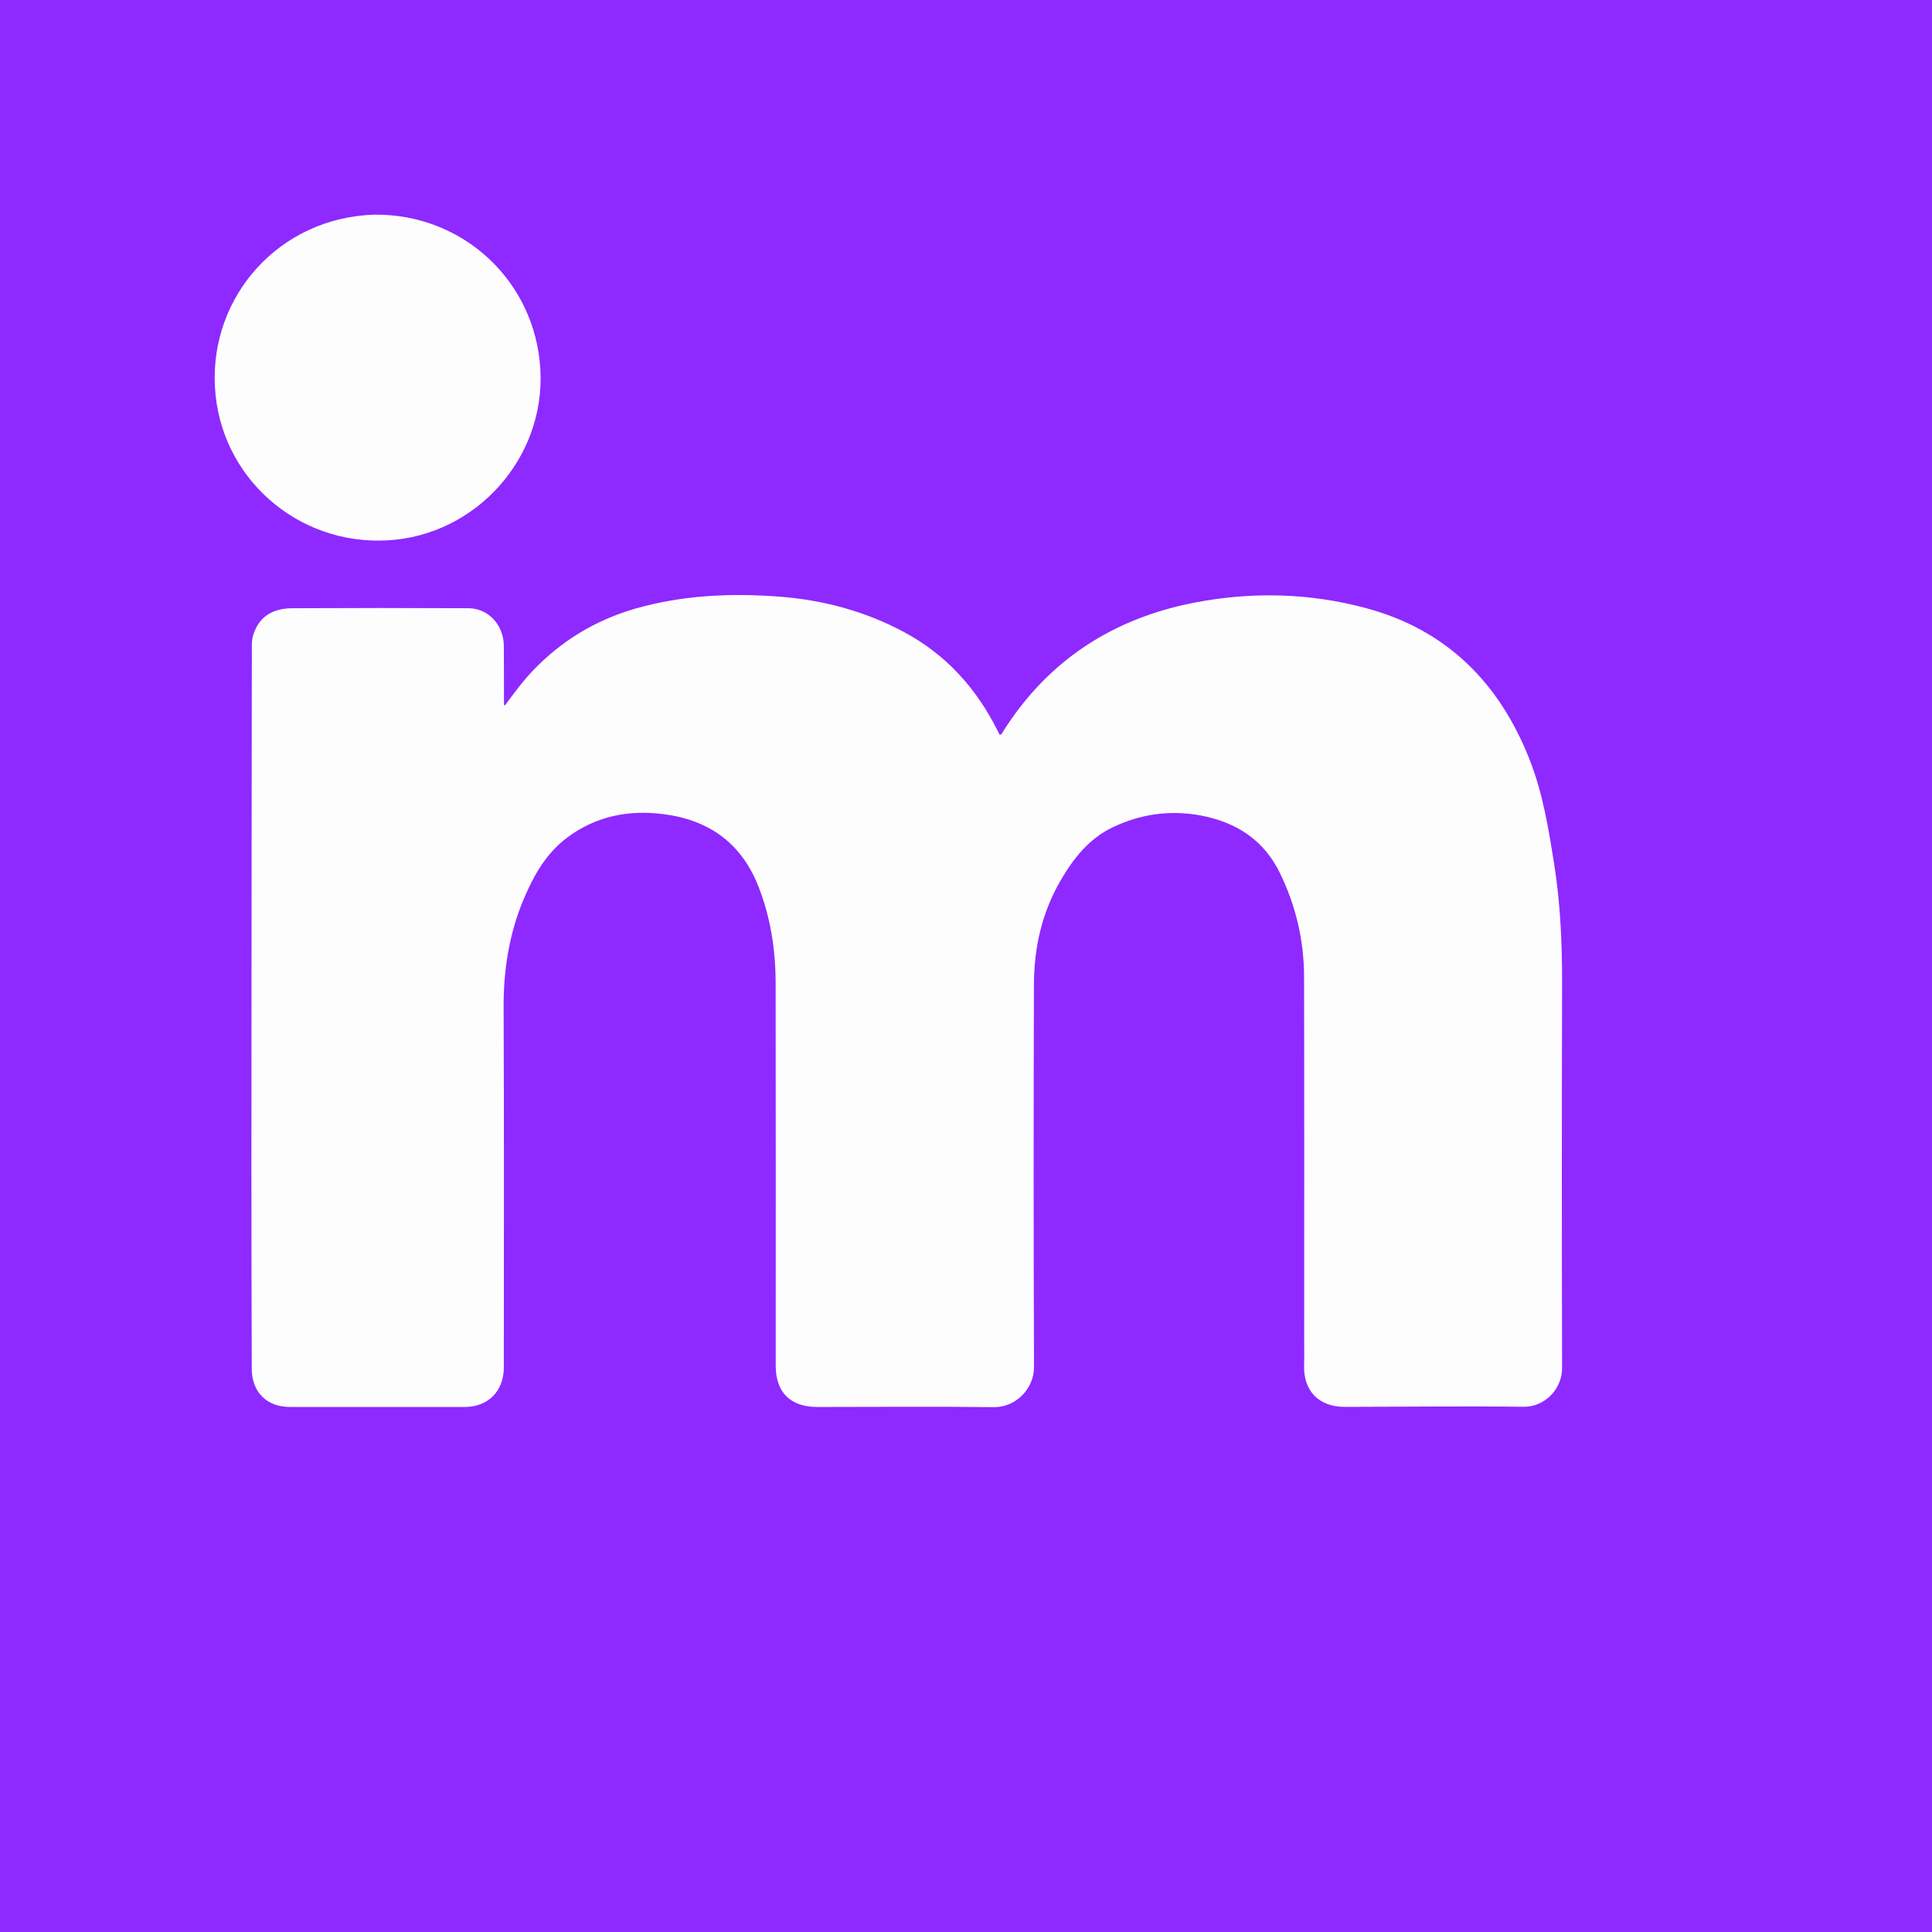 <svg width="45" height="45" viewBox="0 0 45 45" fill="none" xmlns="http://www.w3.org/2000/svg">
<rect width="45" height="45" fill="#8E29FF"/>
<path d="M11.757 16.436C11.974 16.142 12.185 15.855 12.431 15.6C13.093 14.915 13.879 14.443 14.79 14.178C15.89 13.863 17.011 13.811 18.142 13.896C19.168 13.974 20.142 14.232 21.051 14.719C22.038 15.245 22.749 16.04 23.245 17.037C23.258 17.062 23.271 17.089 23.284 17.114C23.335 17.111 23.344 17.07 23.36 17.044C24.409 15.379 25.926 14.4 27.839 14.033C29.167 13.779 30.503 13.811 31.813 14.163C33.696 14.667 34.923 15.904 35.627 17.692C35.937 18.477 36.069 19.305 36.2 20.13C36.346 21.046 36.384 21.967 36.384 22.893C36.376 25.883 36.376 28.873 36.384 31.863C36.384 32.354 35.984 32.771 35.486 32.767C34.097 32.748 32.711 32.767 31.322 32.769C30.715 32.769 30.354 32.394 30.375 31.791C30.381 31.6 30.377 31.404 30.377 31.213C30.377 28.387 30.381 25.559 30.374 22.732C30.371 21.901 30.182 21.1 29.819 20.349C29.445 19.572 28.806 19.152 27.966 18.994C27.241 18.86 26.552 18.963 25.904 19.276C25.369 19.534 25.002 19.992 24.707 20.502C24.268 21.254 24.084 22.075 24.082 22.936C24.073 25.905 24.073 28.874 24.084 31.842C24.086 32.333 23.672 32.78 23.152 32.775C21.779 32.758 20.407 32.771 19.033 32.771C18.412 32.771 18.068 32.431 18.068 31.811C18.068 28.843 18.071 25.873 18.066 22.905C18.065 22.127 17.95 21.368 17.662 20.639C17.264 19.634 16.512 19.1 15.458 18.963C14.644 18.859 13.891 19.006 13.221 19.501C12.721 19.872 12.43 20.39 12.196 20.947C11.858 21.754 11.727 22.589 11.73 23.46C11.743 26.256 11.735 29.051 11.735 31.849C11.735 32.401 11.37 32.771 10.825 32.771C9.466 32.771 8.11 32.771 6.751 32.771C6.201 32.769 5.864 32.415 5.864 31.875C5.852 28.784 5.856 25.691 5.858 22.603C5.858 20.137 5.864 17.672 5.866 15.207C5.866 15.065 5.856 14.925 5.9 14.785C6.028 14.384 6.321 14.171 6.809 14.167C8.176 14.16 9.544 14.16 10.913 14.167C11.375 14.169 11.73 14.558 11.735 15.035C11.739 15.493 11.737 15.951 11.739 16.407C11.737 16.409 11.741 16.413 11.757 16.436Z" fill="#FEFDFE"/>
<path d="M8.714 5C10.757 4.973 12.474 6.524 12.587 8.62C12.697 10.675 11.083 12.472 9.026 12.586C6.916 12.704 5.116 11.109 5.006 9.008C4.892 6.9 6.501 5.072 8.714 5Z" fill="#FEFDFE"/>
</svg>
